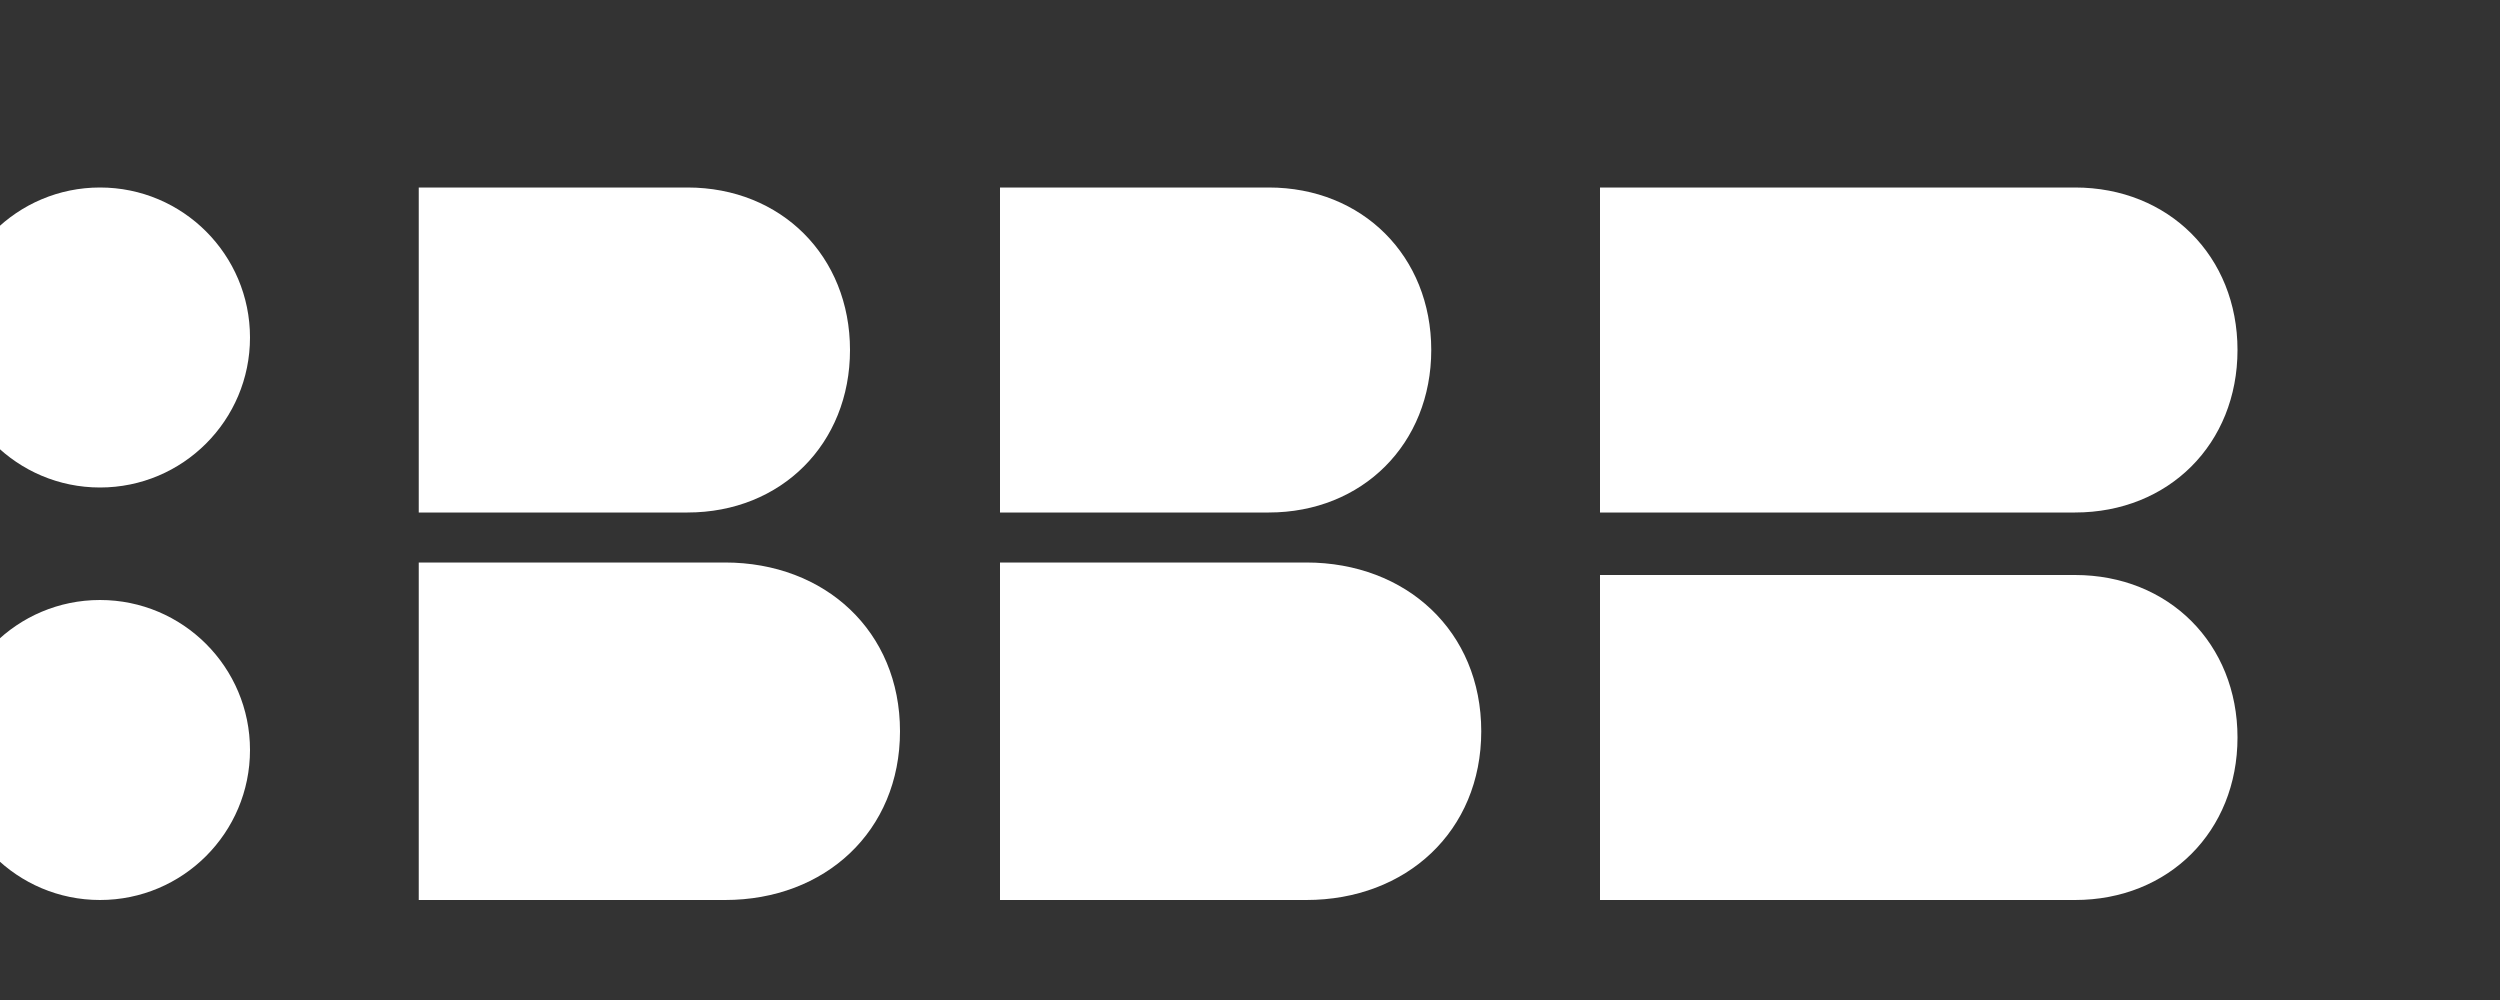 <svg width="200" height="80" viewBox="0 0 200 80" fill="none" xmlns="http://www.w3.org/2000/svg">
  <rect x="0" y="0" width="200" height="80" fill="#333333" stroke="none"/>
  <path d="M33.5 15H55C62.5 15 68 20.5 68 28C68 35.5 62.5 41 55 41H33.5V15Z" fill="white"/>
  <path d="M33.5 45H58C66 45 72 50.5 72 58.5C72 66.5 66 72 58 72H33.5V45Z" fill="white"/>
  <path d="M80 15H101.5C109 15 114.5 20.5 114.5 28C114.5 35.5 109 41 101.5 41H80V15Z" fill="white"/>
  <path d="M80 45H104.5C112.5 45 118.5 50.5 118.5 58.5C118.5 66.5 112.5 72 104.5 72H80V45Z" fill="white"/>
  <path d="M128 15H166C173.5 15 179 20.5 179 28C179 35.5 173.5 41 166 41H128V15Z" fill="white"/>
  <path d="M20 60C20 66.627 14.627 72 8 72C1.373 72 -4 66.627 -4 60C-4 53.373 1.373 48 8 48C14.627 48 20 53.373 20 60Z" fill="white"/>
  <path d="M20 27C20 33.627 14.627 39 8 39C1.373 39 -4 33.627 -4 27C-4 20.373 1.373 15 8 15C14.627 15 20 20.373 20 27Z" fill="white"/>
  <path d="M128 70V72H166C173.5 72 179 66.5 179 59C179 51.5 173.5 46 166 46H128V70Z" fill="white"/>
</svg> 